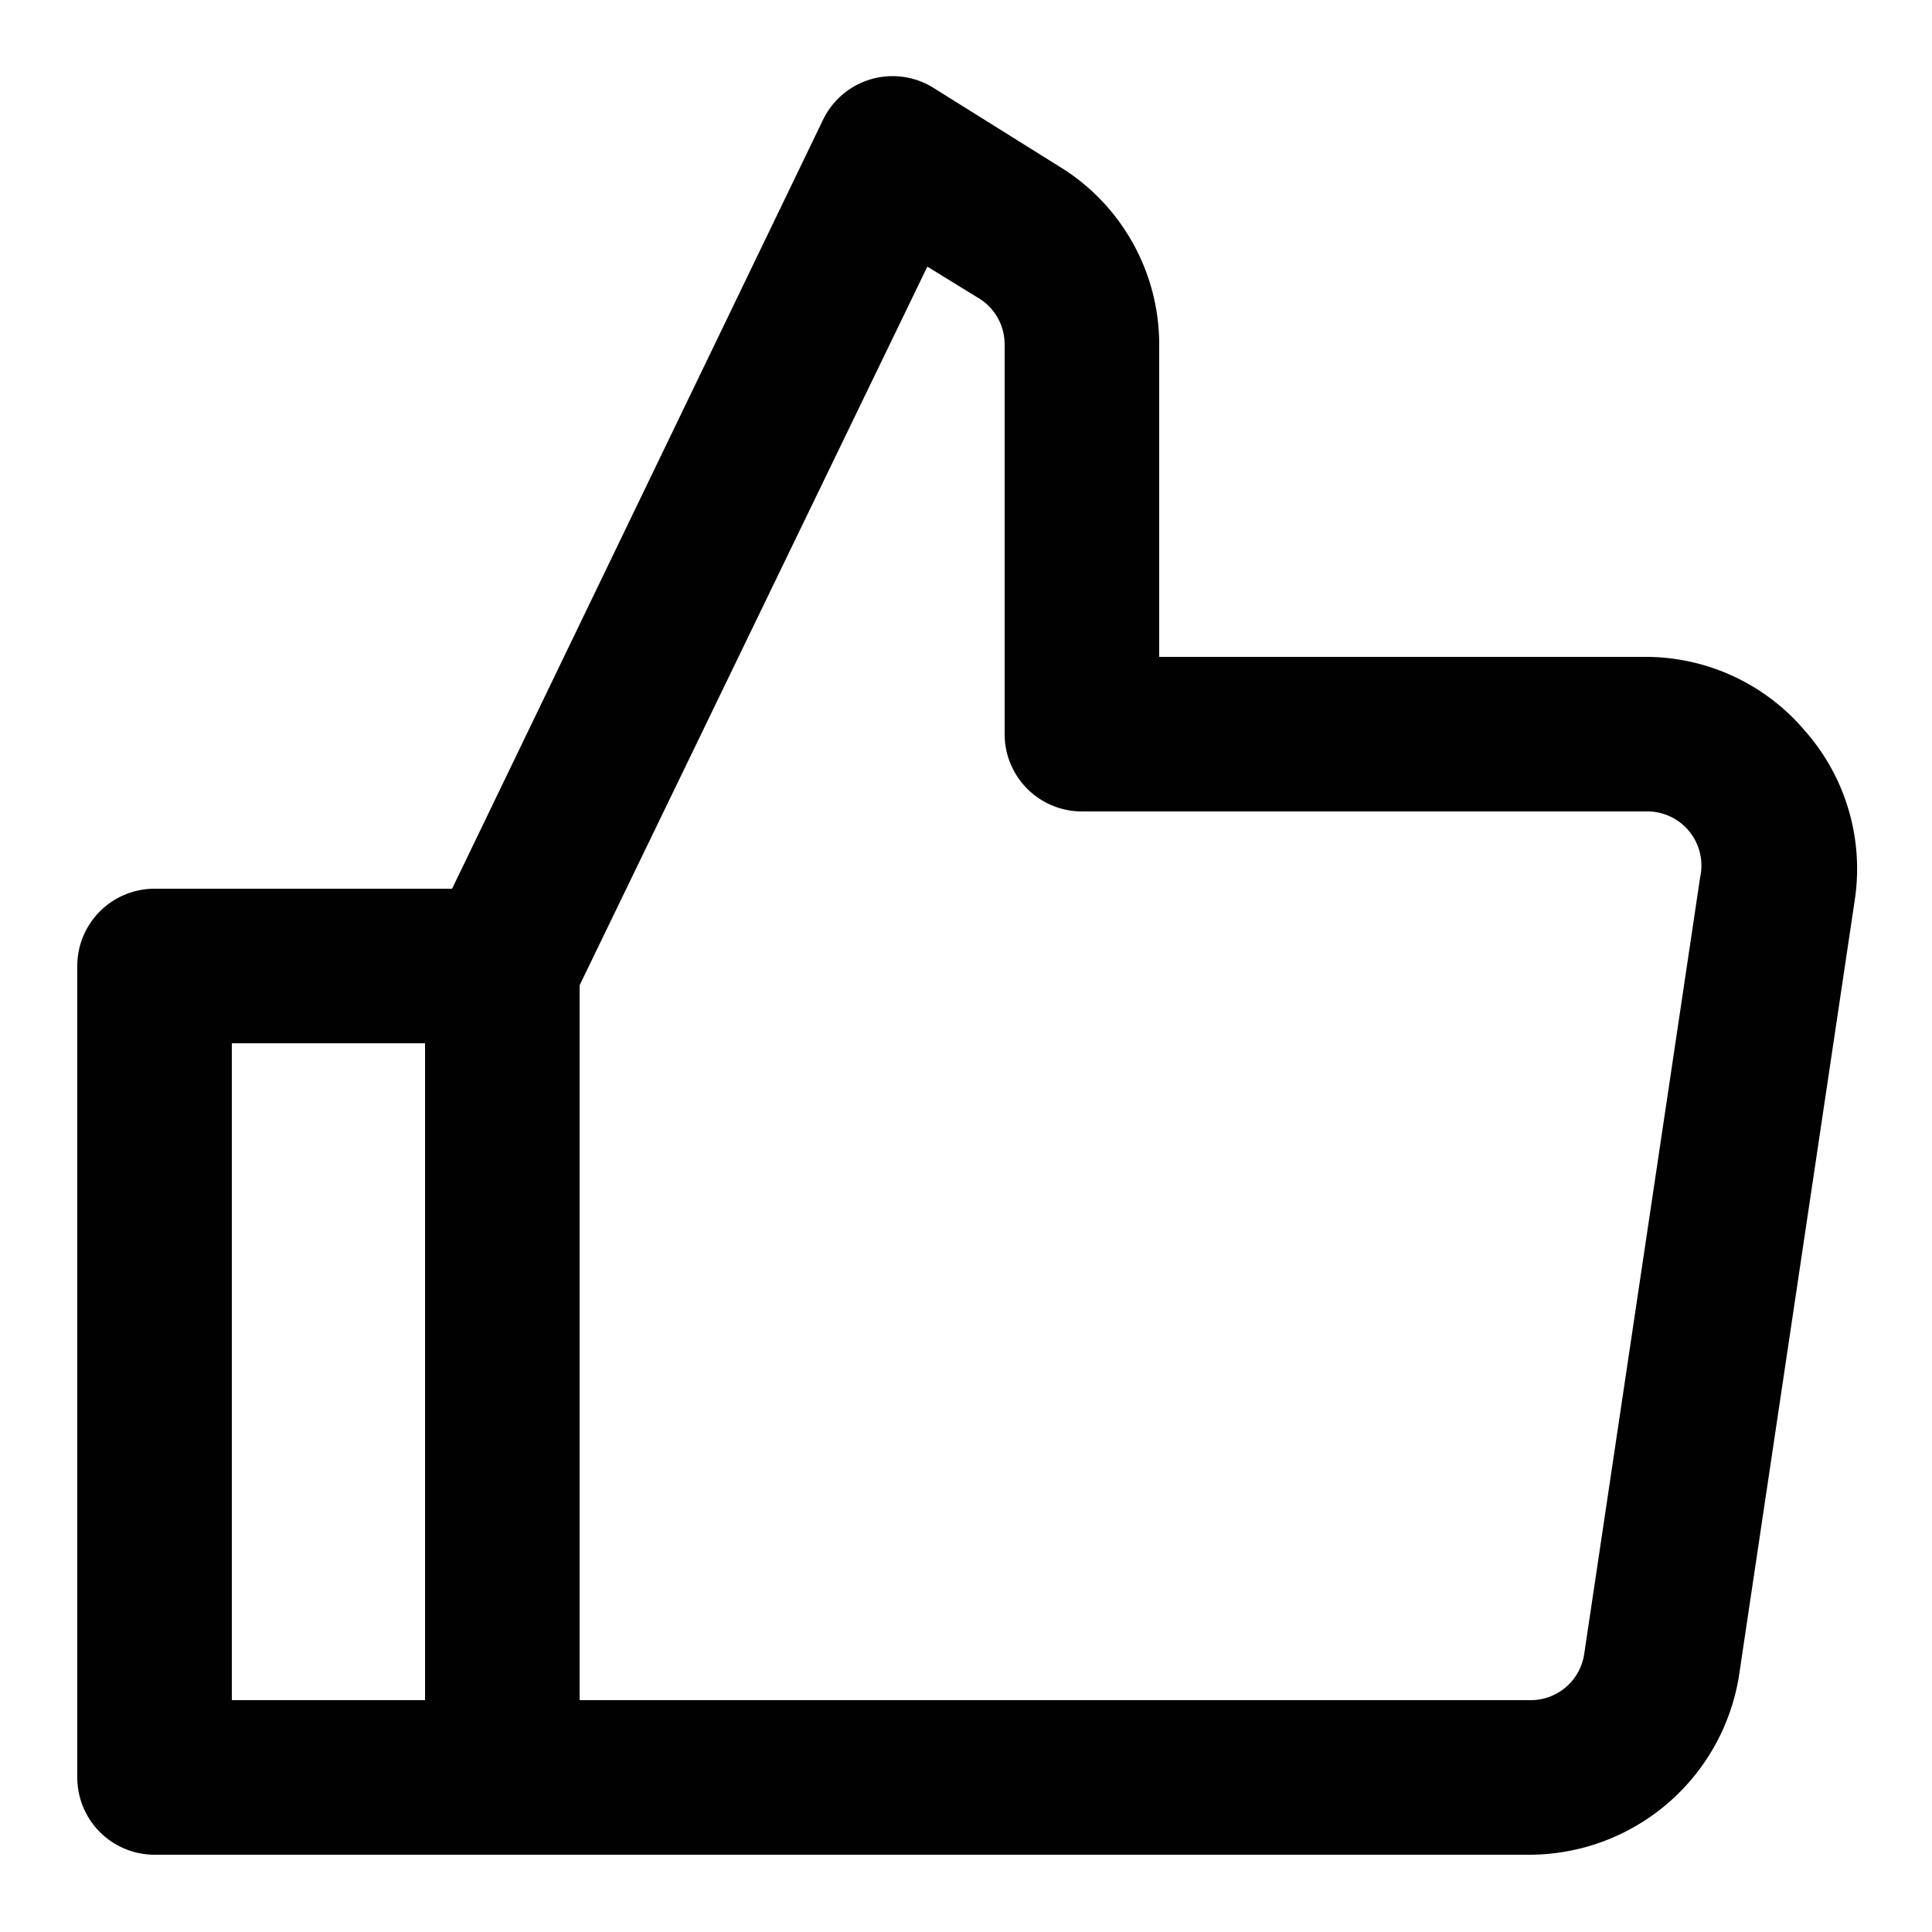 <svg id="Layer_38" viewBox="0 0 50 50" xmlns="http://www.w3.org/2000/svg"><defs><style>.cls-1{fill:#010101;}</style></defs><title></title><path class="cls-1" d="M46.7,18.9A5.4,5.4,0,0,0,42.6,17H30V8.9a5.4,5.4,0,0,0-2.6-4.6l-3.2-2a2,2,0,0,0-2.9.8L11.7,23H4a2,2,0,0,0-2,2V46a2,2,0,0,0,2,2H39.6A5.5,5.5,0,0,0,45,43.4l3-20.1A5.4,5.4,0,0,0,46.7,18.9ZM6,27h5V44H6V27Zm38-4.3L41,42.8A1.4,1.4,0,0,1,39.6,44H15V25.5L24,6.9l1.3,0.8A1.4,1.4,0,0,1,26,8.9V19a2,2,0,0,0,2,2H42.6A1.4,1.4,0,0,1,44,22.7Z"></path></svg>